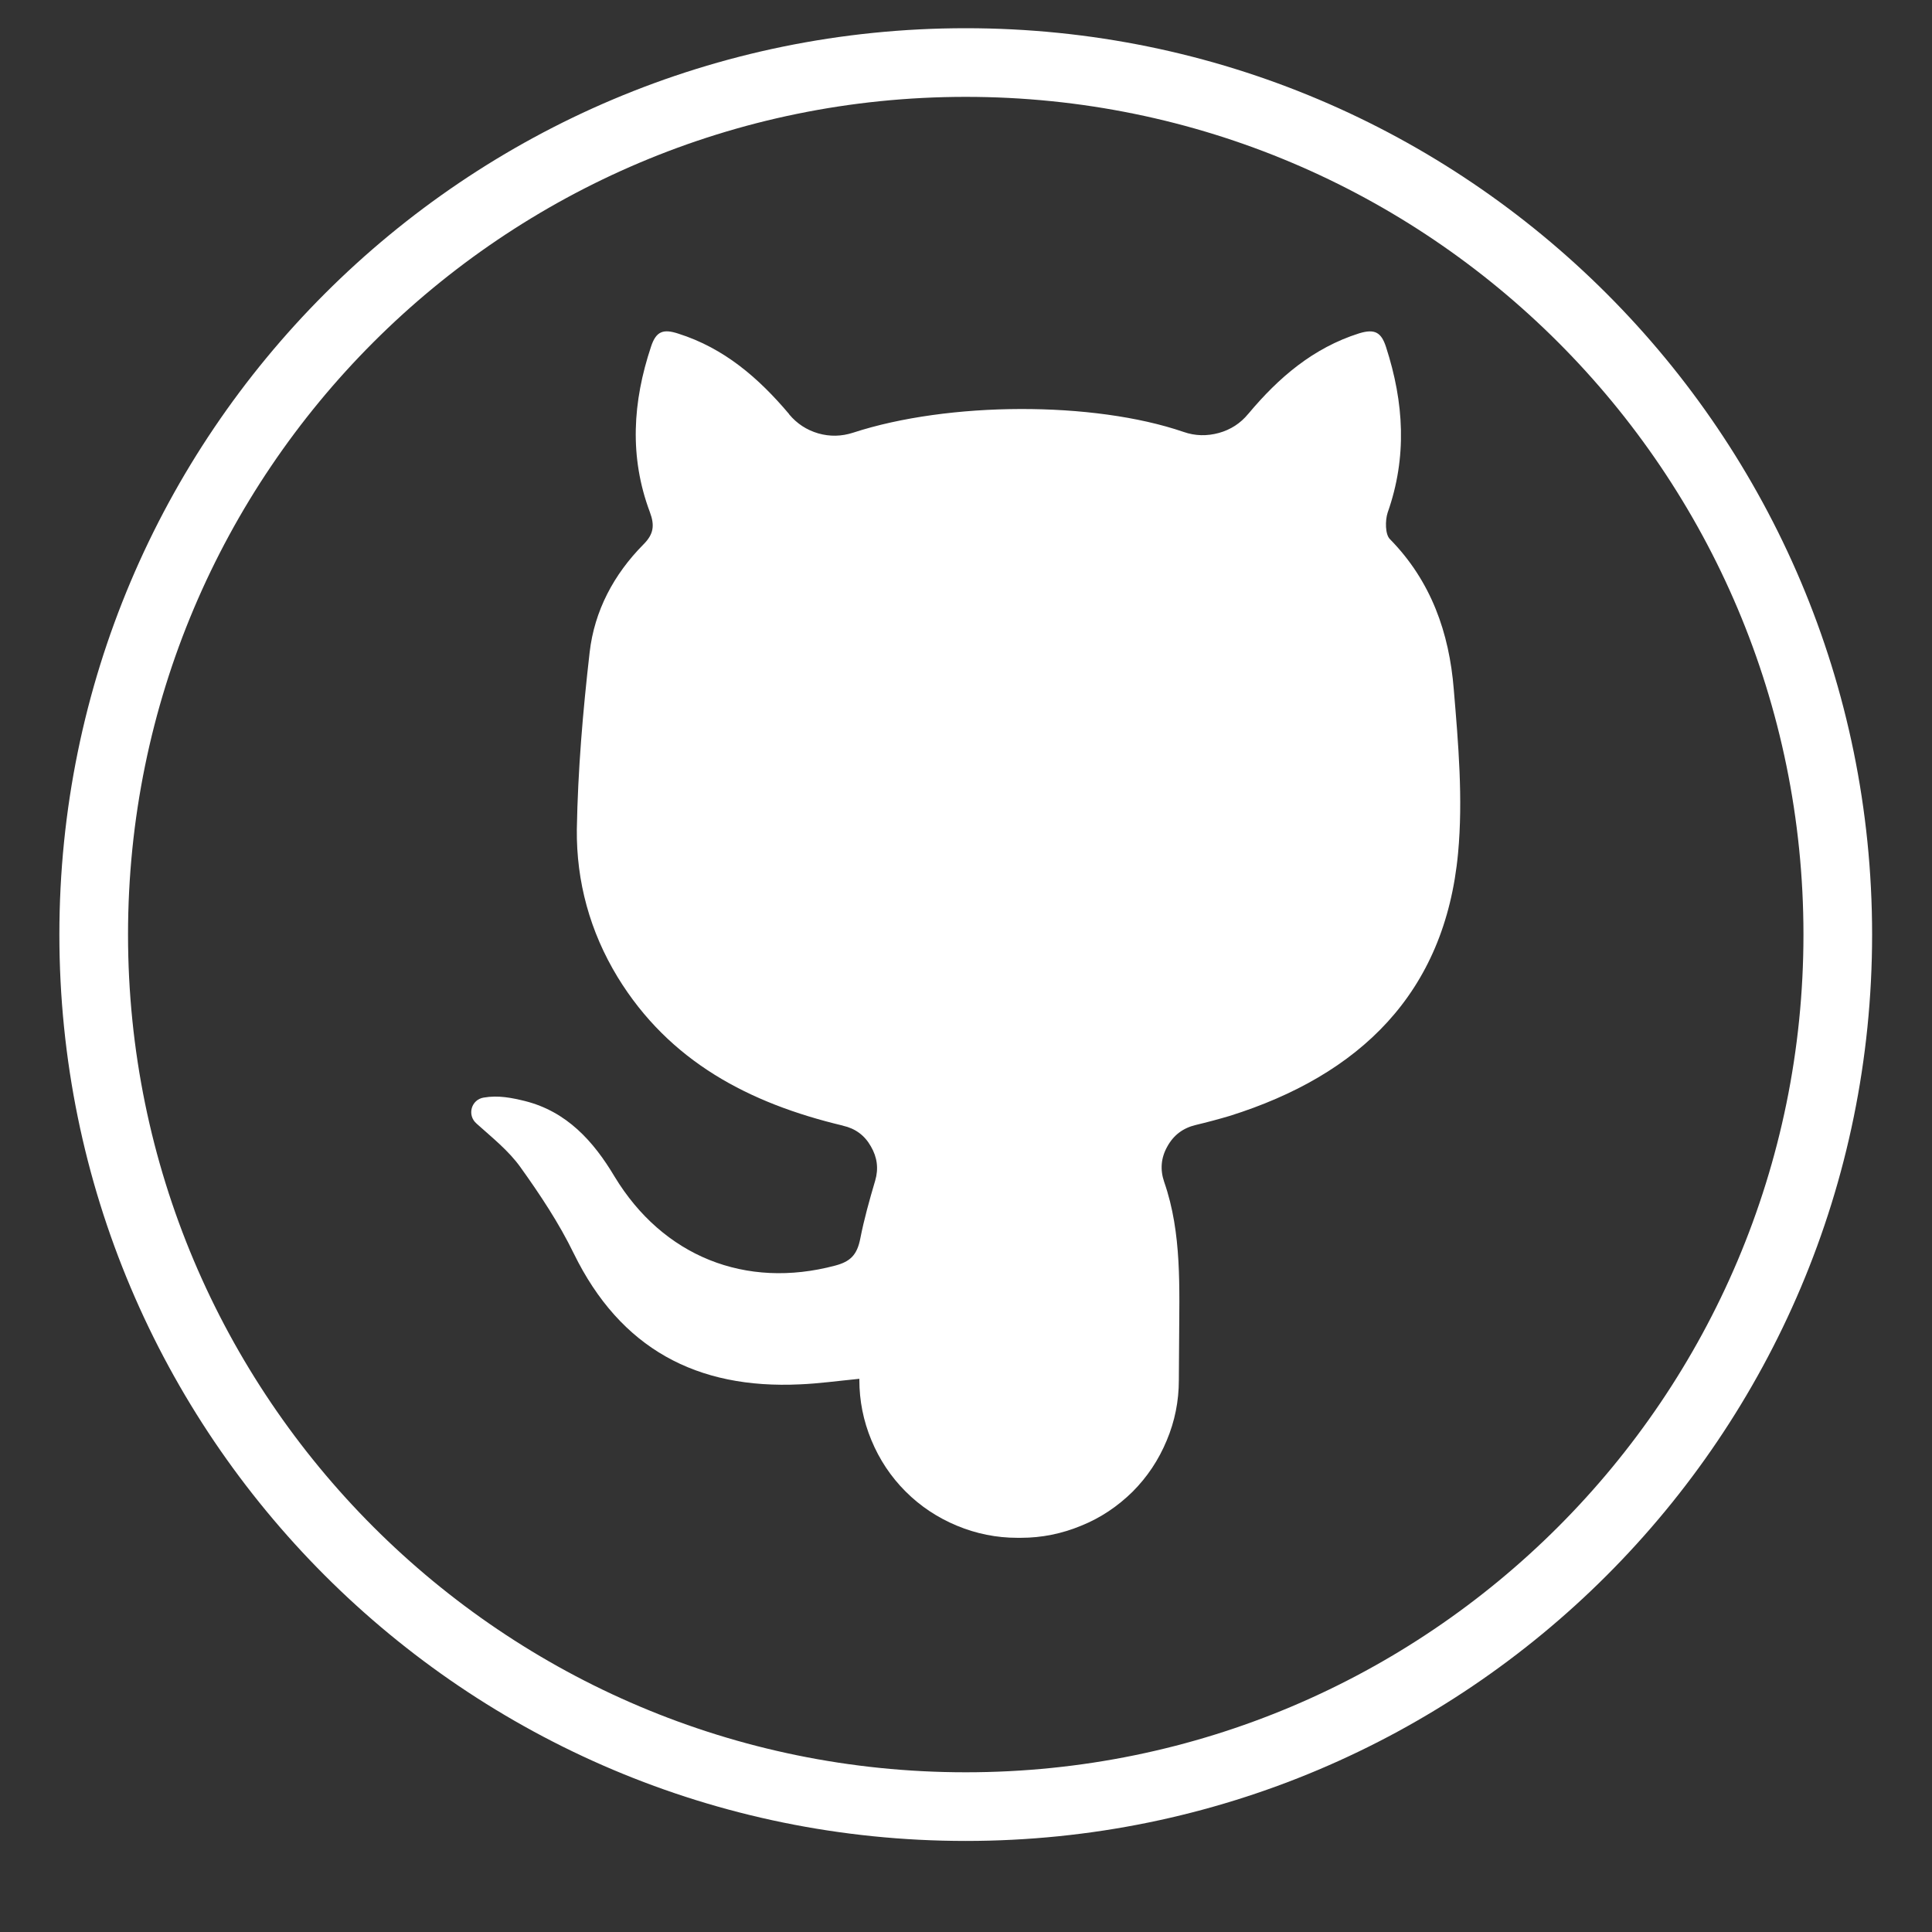 <svg xmlns="http://www.w3.org/2000/svg" xmlns:xlink="http://www.w3.org/1999/xlink" width="40" zoomAndPan="magnify" viewBox="0 0 30 30" height="40" preserveAspectRatio="xMidYMid meet" version="1.0"><rect x="0" y="0" width="30" height="30" fill="#333333" stroke="none"/><defs><clipPath id="8ed0fd2c24"><path d="M 0.922 0.438 L 29.23 0.438 L 29.23 28.746 L 0.922 28.746 Z M 0.922 0.438 " clip-rule="nonzero"/></clipPath></defs><g clip-path="url(#8ed0fd2c24)"><path fill="#ffffff" d="M 14.996 0.438 C 7.223 0.438 0.922 6.738 0.922 14.512 C 0.922 22.285 7.223 28.586 14.996 28.586 C 22.77 28.586 29.07 22.285 29.07 14.512 C 29.07 6.738 22.77 0.438 14.996 0.438 Z M 14.996 27.52 C 7.812 27.52 1.988 21.695 1.988 14.512 C 1.988 7.328 7.812 1.504 14.996 1.504 C 22.18 1.504 28.004 7.328 28.004 14.512 C 28.004 21.695 22.18 27.52 14.996 27.52 Z M 14.996 27.52 " fill-opacity="1" fill-rule="nonzero"/></g><path fill="#ffffff" d="M 13.344 21.41 C 12.992 21.445 12.711 21.484 12.426 21.496 C 10.82 21.574 9.633 20.941 8.91 19.465 C 8.68 18.992 8.387 18.551 8.082 18.125 C 7.898 17.867 7.641 17.664 7.402 17.449 L 7.398 17.445 C 7.25 17.316 7.316 17.074 7.512 17.043 C 7.738 17.004 7.949 17.047 8.156 17.098 C 8.801 17.262 9.215 17.719 9.543 18.27 C 10.293 19.508 11.578 20.023 12.969 19.652 C 13.203 19.59 13.309 19.488 13.359 19.23 C 13.418 18.93 13.5 18.637 13.59 18.332 C 13.645 18.145 13.621 17.969 13.523 17.801 C 13.426 17.629 13.281 17.523 13.09 17.48 L 13.082 17.477 C 11.641 17.133 10.395 16.488 9.59 15.172 C 9.16 14.465 8.949 13.688 8.957 12.879 C 8.973 11.961 9.051 11.043 9.156 10.129 C 9.23 9.484 9.531 8.918 9.992 8.453 C 10.152 8.293 10.168 8.156 10.09 7.949 C 9.77 7.094 9.824 6.238 10.109 5.383 C 10.188 5.141 10.301 5.105 10.531 5.18 C 11.246 5.406 11.781 5.871 12.25 6.426 L 12.254 6.434 C 12.375 6.578 12.523 6.676 12.707 6.73 C 12.887 6.781 13.066 6.777 13.246 6.719 C 14.73 6.234 16.98 6.227 18.379 6.707 C 18.559 6.77 18.742 6.773 18.926 6.723 C 19.109 6.672 19.262 6.574 19.383 6.426 L 19.387 6.422 C 19.855 5.863 20.391 5.402 21.105 5.176 C 21.348 5.102 21.449 5.16 21.523 5.391 C 21.801 6.25 21.852 7.098 21.547 7.961 C 21.508 8.082 21.508 8.297 21.582 8.371 C 22.223 9.023 22.504 9.828 22.574 10.703 C 22.645 11.547 22.719 12.406 22.641 13.246 C 22.438 15.426 21.109 16.695 19.094 17.328 C 18.922 17.379 18.746 17.426 18.566 17.469 C 18.371 17.516 18.223 17.625 18.125 17.805 C 18.027 17.98 18.012 18.164 18.078 18.355 C 18.355 19.152 18.312 20.004 18.309 20.848 C 18.309 21.043 18.305 21.238 18.305 21.43 C 18.305 21.758 18.242 22.07 18.117 22.367 C 17.992 22.668 17.816 22.934 17.586 23.164 C 17.355 23.391 17.09 23.57 16.789 23.691 C 16.488 23.816 16.176 23.879 15.852 23.879 L 15.797 23.879 C 15.473 23.879 15.16 23.816 14.859 23.691 C 14.559 23.566 14.293 23.391 14.062 23.16 C 13.832 22.93 13.656 22.664 13.531 22.363 C 13.406 22.062 13.344 21.75 13.344 21.426 Z M 13.344 21.41 " fill-opacity="1" fill-rule="nonzero"/></svg>
